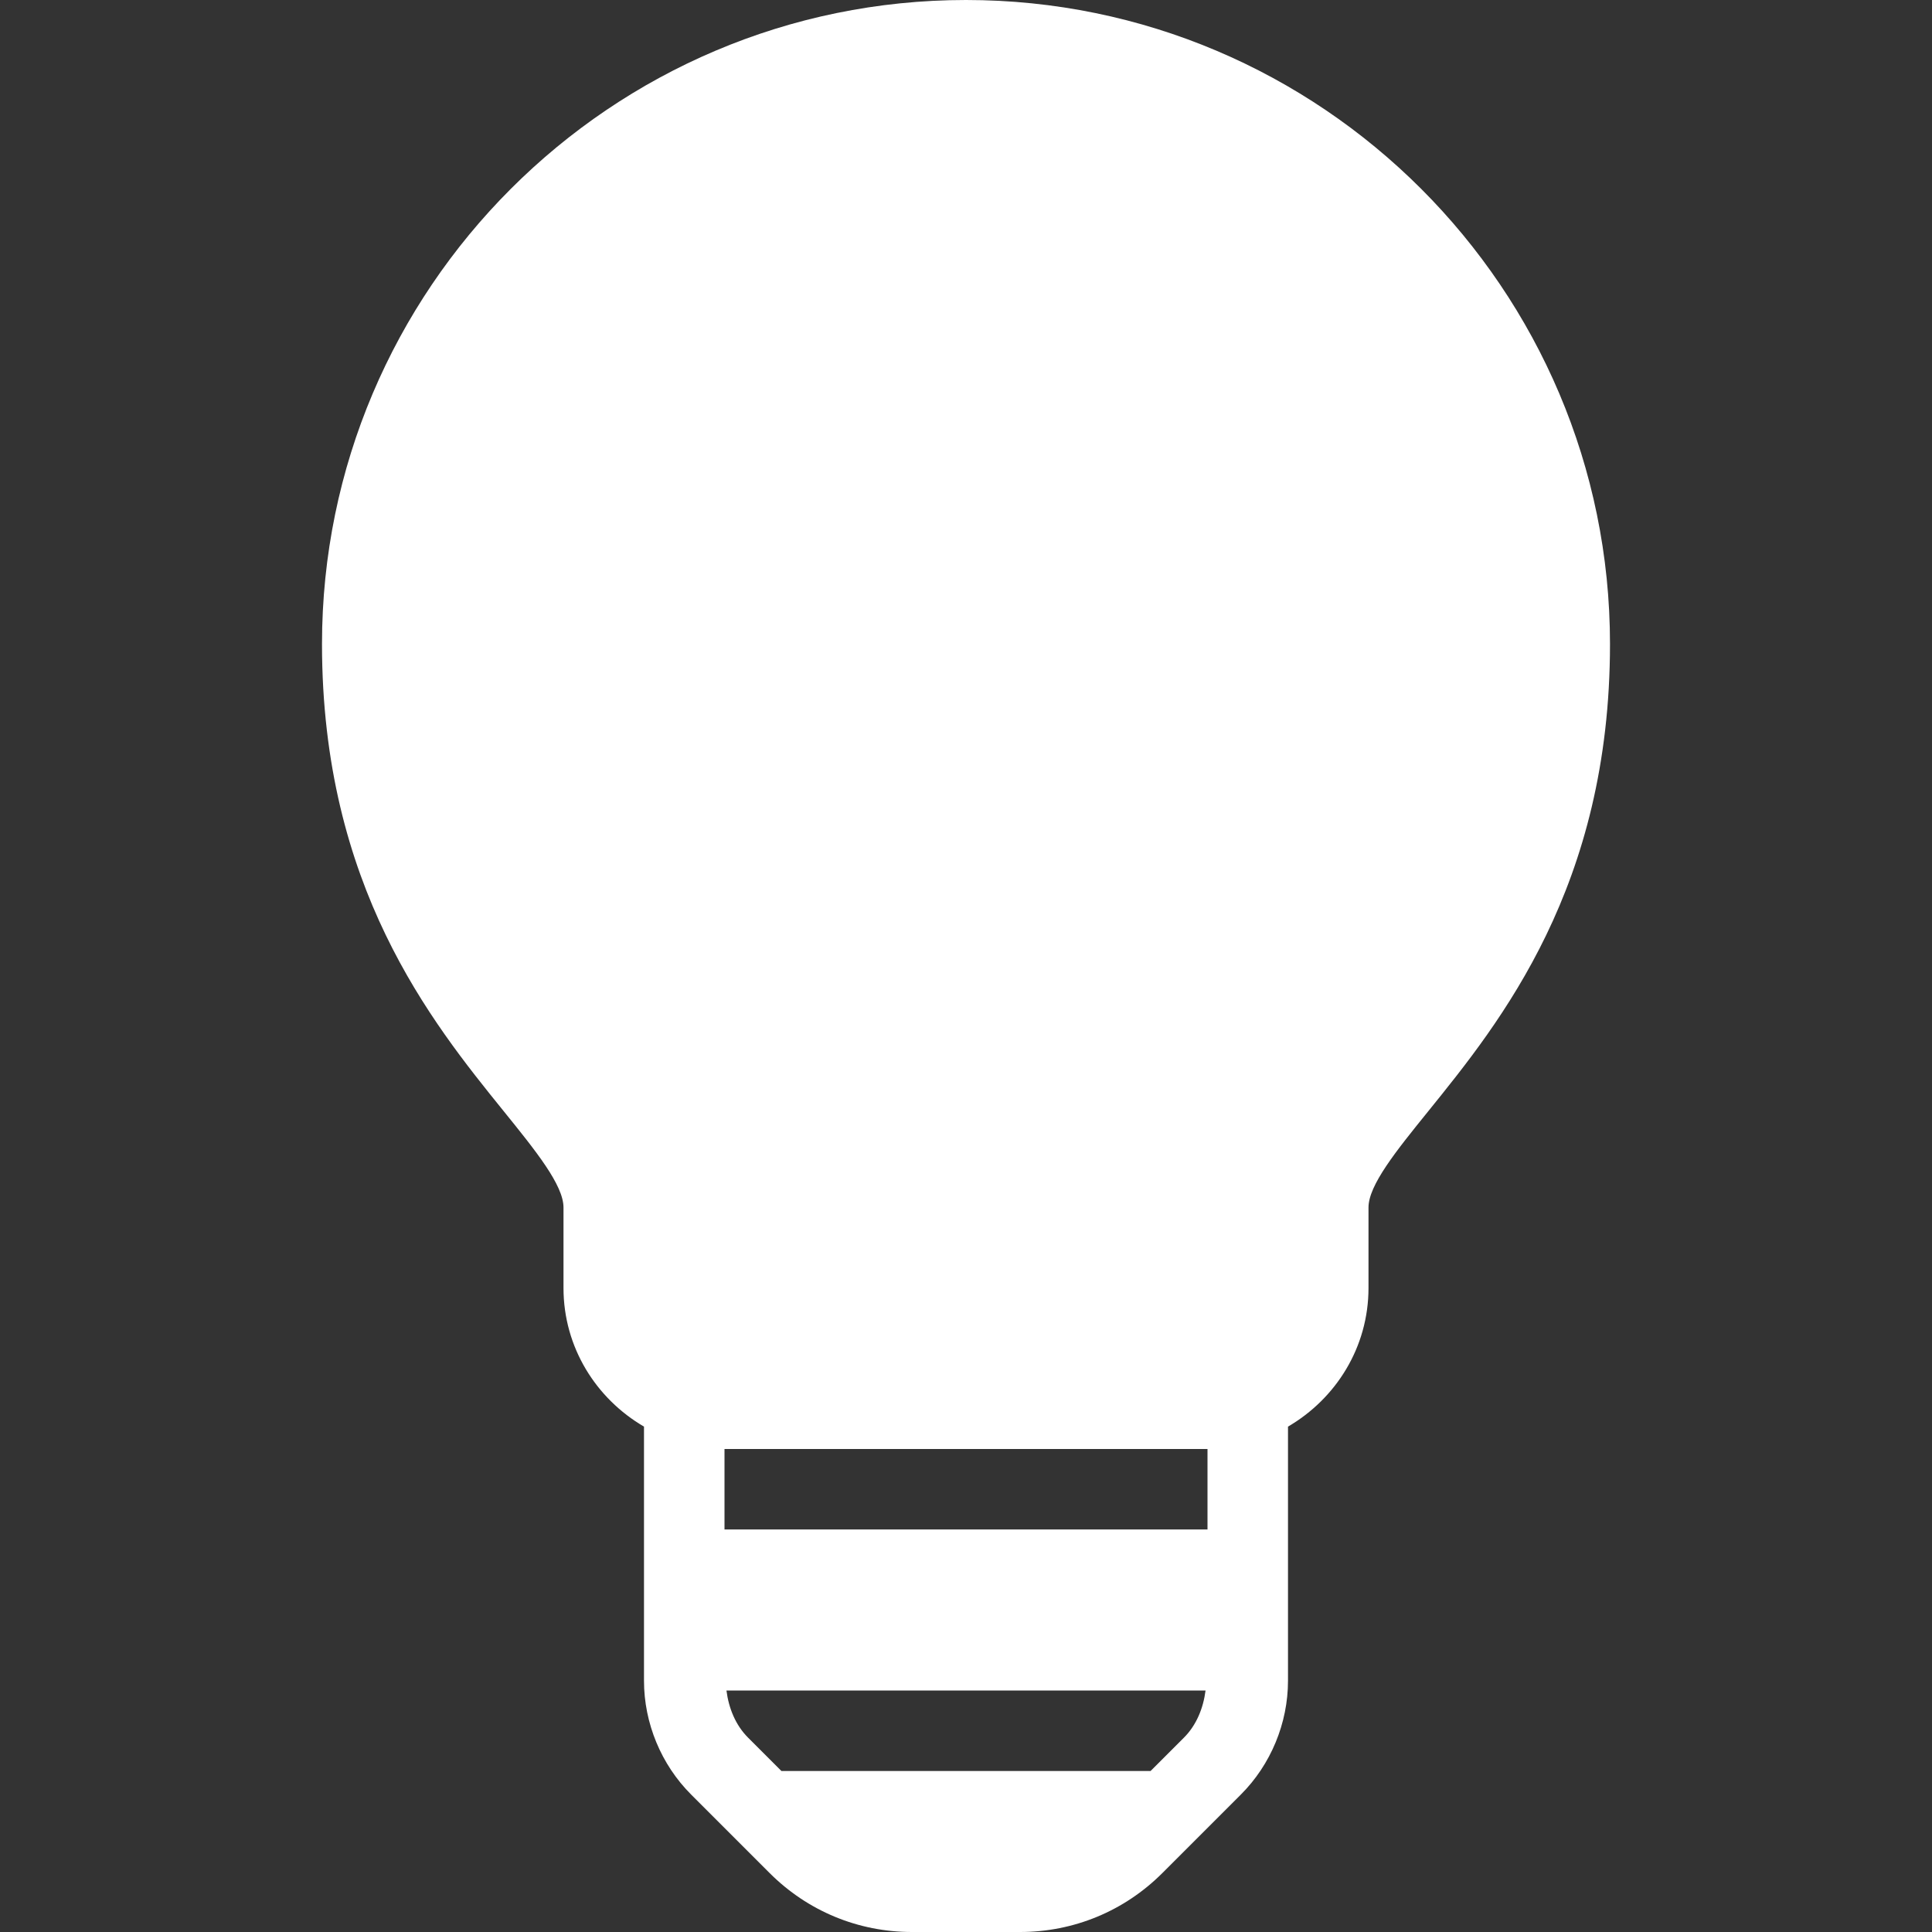 <?xml version="1.0" encoding="UTF-8" standalone="no"?>
<!DOCTYPE svg PUBLIC "-//W3C//DTD SVG 1.1//EN" "http://www.w3.org/Graphics/SVG/1.1/DTD/svg11.dtd">
<svg width="100%" height="100%" viewBox="0 0 512 512" version="1.1" xmlns="http://www.w3.org/2000/svg" xmlns:xlink="http://www.w3.org/1999/xlink" xml:space="preserve" xmlns:serif="http://www.serif.com/" style="fill-rule:evenodd;clip-rule:evenodd;stroke-linecap:round;stroke-linejoin:round;stroke-miterlimit:1.5;">
    <rect x="0" y="0" width="512" height="512" fill="#333333" stroke="none"/>
    <path d="M256,0C161.896,0 85.333,76.563 85.333,170.667C85.333,234.917 114.312,270.761 133.489,294.48C141.989,304.99 149.333,314.074 149.333,320.001L149.333,341.334C149.333,357.059 157.975,370.667 170.666,378.067L170.666,445.417C170.666,456.646 175.218,467.646 183.166,475.584L203.957,496.375C214.031,506.448 227.427,512 241.677,512L270.323,512C284.573,512 297.969,506.448 308.042,496.375L316.862,487.555L316.888,487.529L328.833,475.584C336.781,467.646 341.333,456.646 341.333,445.417L341.333,378.067C354.024,370.667 362.666,357.059 362.666,341.334L362.666,320C362.666,314.073 370.01,304.99 378.51,294.479C397.687,270.76 426.666,234.916 426.666,170.666C426.667,76.563 350.104,0 256,0ZM256,192C238.354,192 224,177.646 224,160C224,146.112 232.944,134.383 245.333,129.965L245.333,128C245.333,122.104 250.104,117.333 256,117.333C261.896,117.333 266.667,122.104 266.667,128L277.334,128C283.23,128 288.001,132.771 288.001,138.667C288.001,144.563 283.23,149.334 277.334,149.334L256,149.334C250.115,149.334 245.333,154.115 245.333,160.001C245.333,165.887 250.114,170.668 256,170.668C273.646,170.668 288,185.022 288,202.668C288,216.556 279.056,228.285 266.667,232.703L266.667,234.668C266.667,240.564 261.896,245.335 256,245.335C250.104,245.335 245.333,240.564 245.333,234.668L234.666,234.668C228.77,234.668 223.999,229.897 223.999,224.001C223.999,218.105 228.77,213.334 234.666,213.334L256,213.334C261.885,213.334 266.667,208.553 266.667,202.667C266.667,196.781 261.885,192 256,192ZM313.75,460.5L304.917,469.333L207.084,469.333L198.251,460.5C194.911,457.16 193.114,452.665 192.519,448L319.483,448C318.887,452.665 317.09,457.16 313.75,460.5ZM320,405.333L192,405.333L192,384L320,384L320,405.333Z" style="fill:white;fill-rule:nonzero;"/>
    <rect x="196.201" y="104.772" width="125.529" height="151.228" style="fill:white;stroke:white;stroke-width:1px;"/>
</svg>
